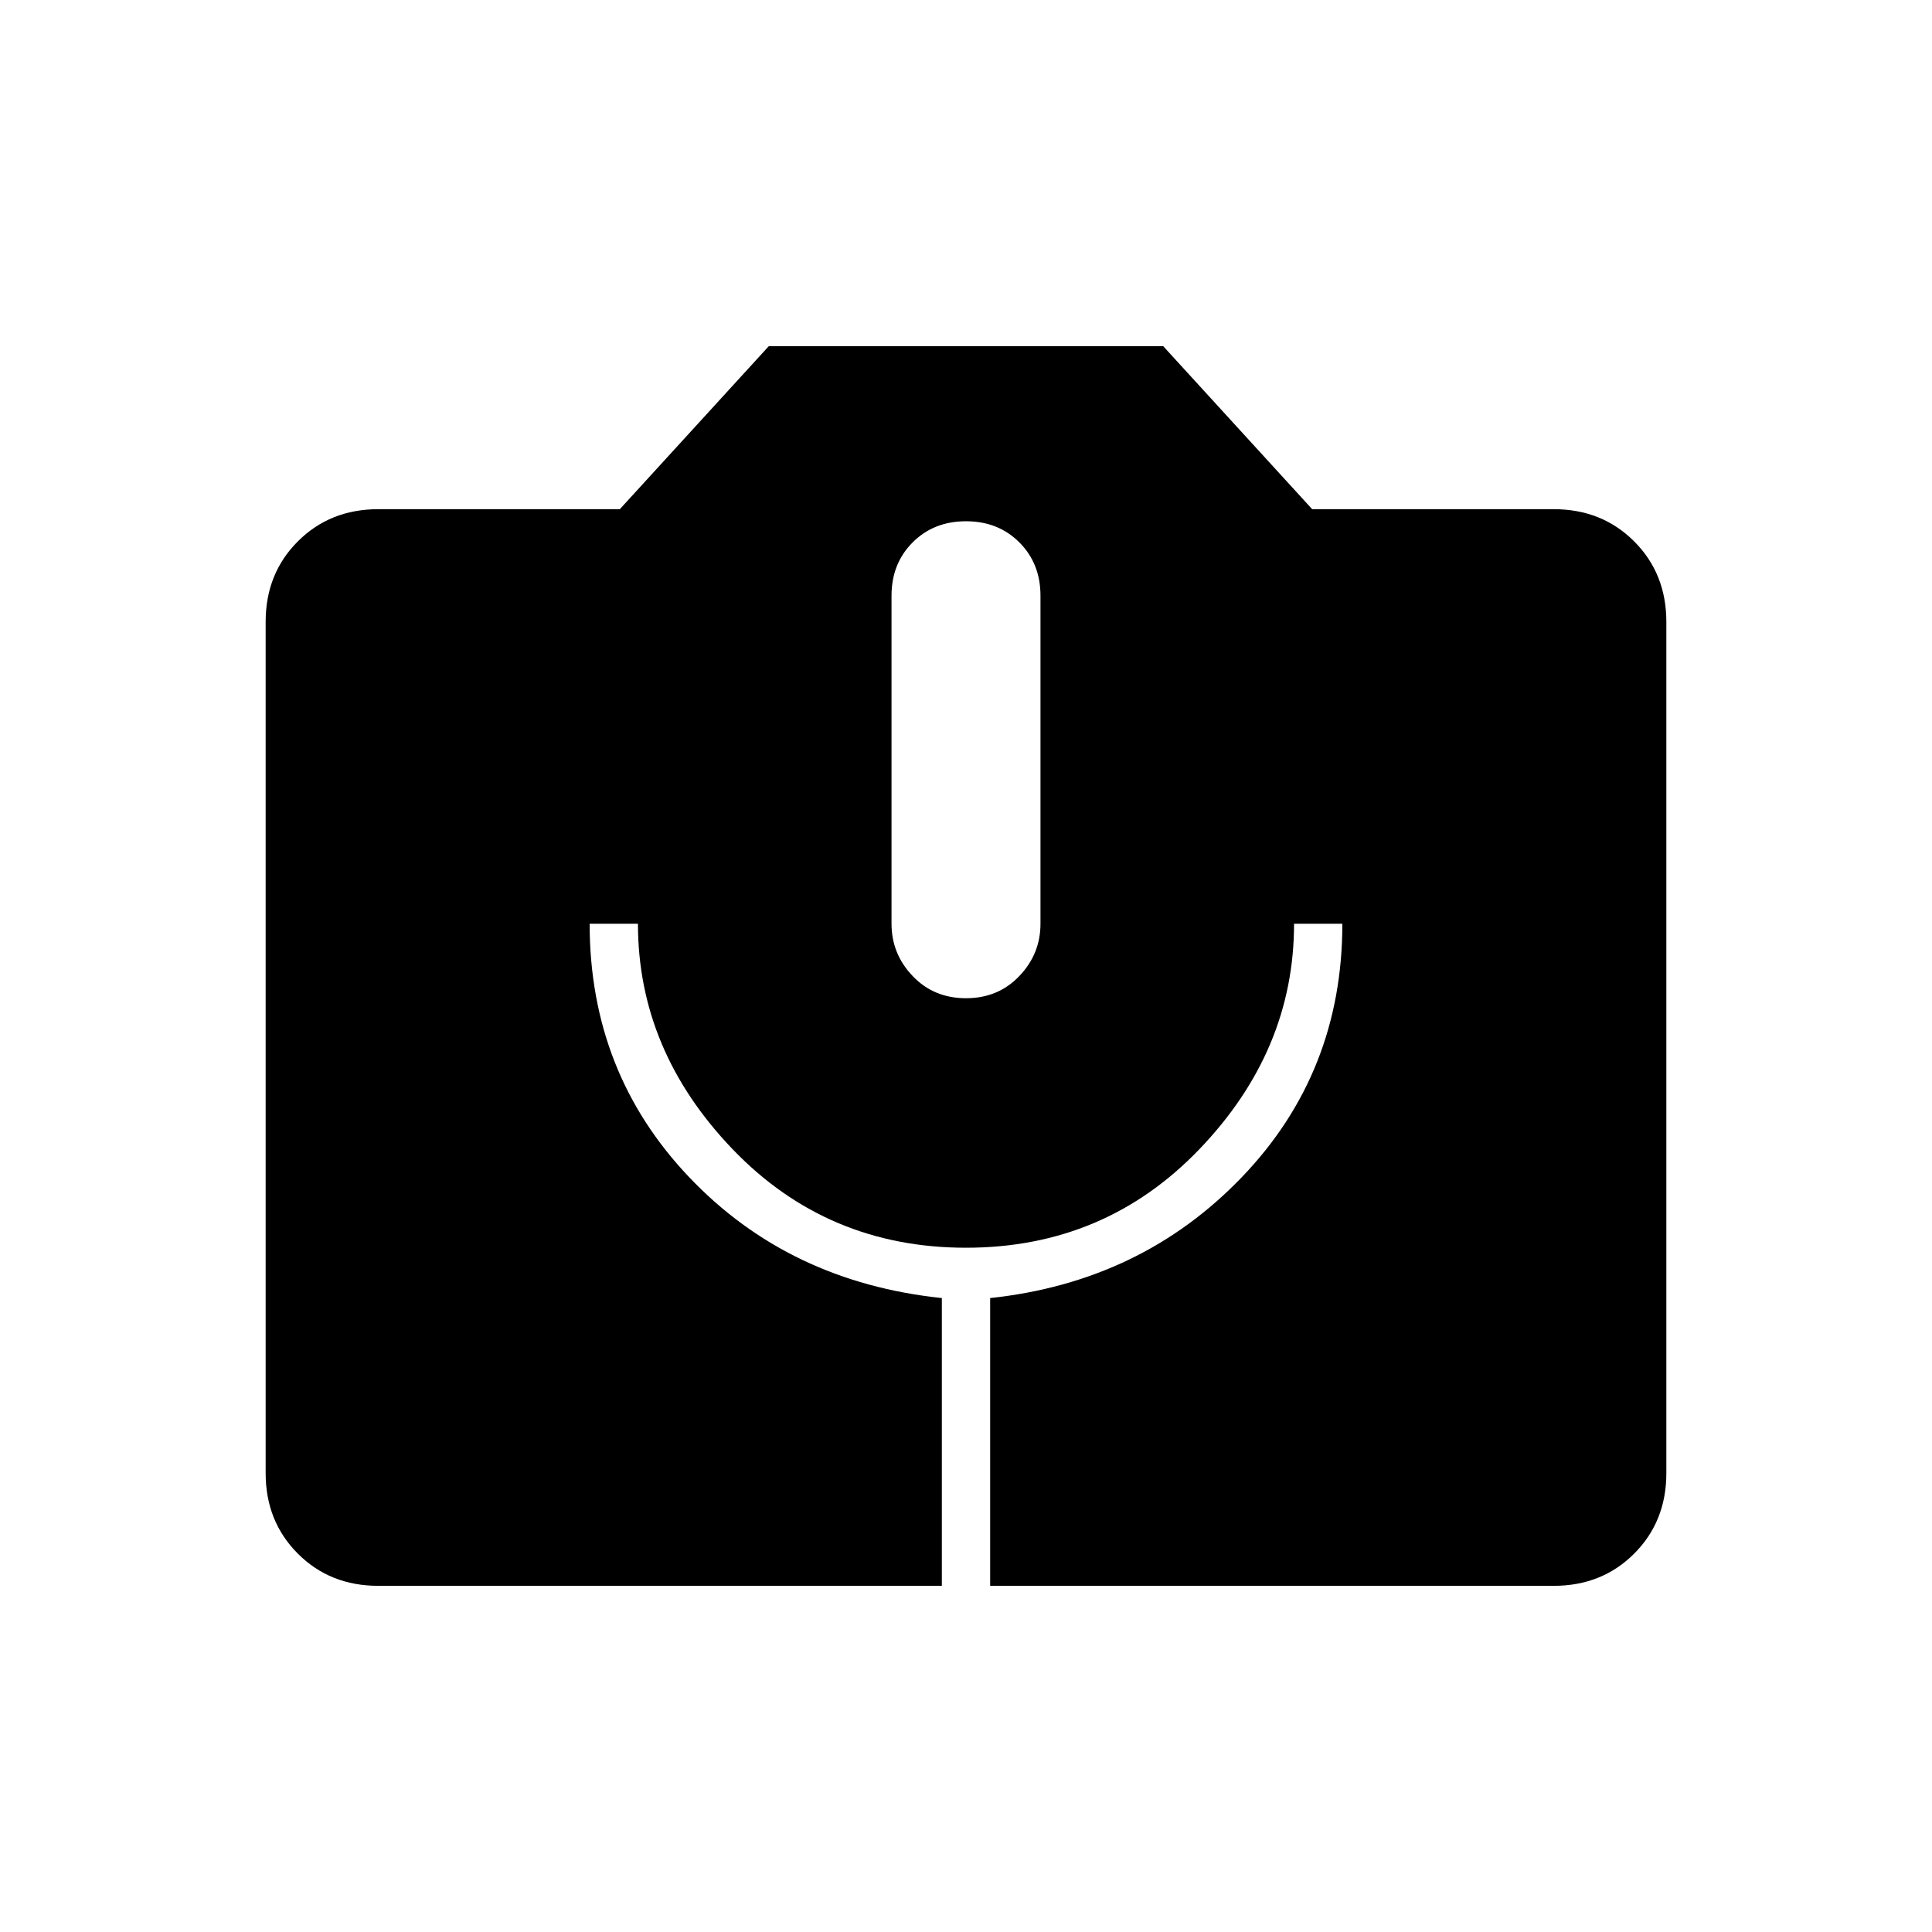 <svg xmlns="http://www.w3.org/2000/svg" height="40" width="40"><path d="M7.833 32.833q-1 0-1.666-.666Q5.5 31.5 5.5 30.5V12.875q0-1 .667-1.667.666-.666 1.666-.666h5l3.084-3.375h8.166l3.084 3.375h5q1 0 1.666.666.667.667.667 1.667V30.5q0 1-.667 1.667-.666.666-1.666.666H20.5v-5.958q3.125-.333 5.208-2.5 2.084-2.167 2.084-5.25h-1q0 2.625-1.959 4.667-1.958 2.041-4.833 2.041t-4.833-2.041q-1.959-2.042-1.959-4.667h-1q0 3.083 2.063 5.25 2.062 2.167 5.229 2.5v5.958ZM20 20.667q.667 0 1.104-.459.438-.458.438-1.083v-6.792q0-.666-.438-1.104-.437-.437-1.104-.437t-1.104.437q-.438.438-.438 1.104v6.792q0 .625.438 1.083.437.459 1.104.459Z"/></svg>